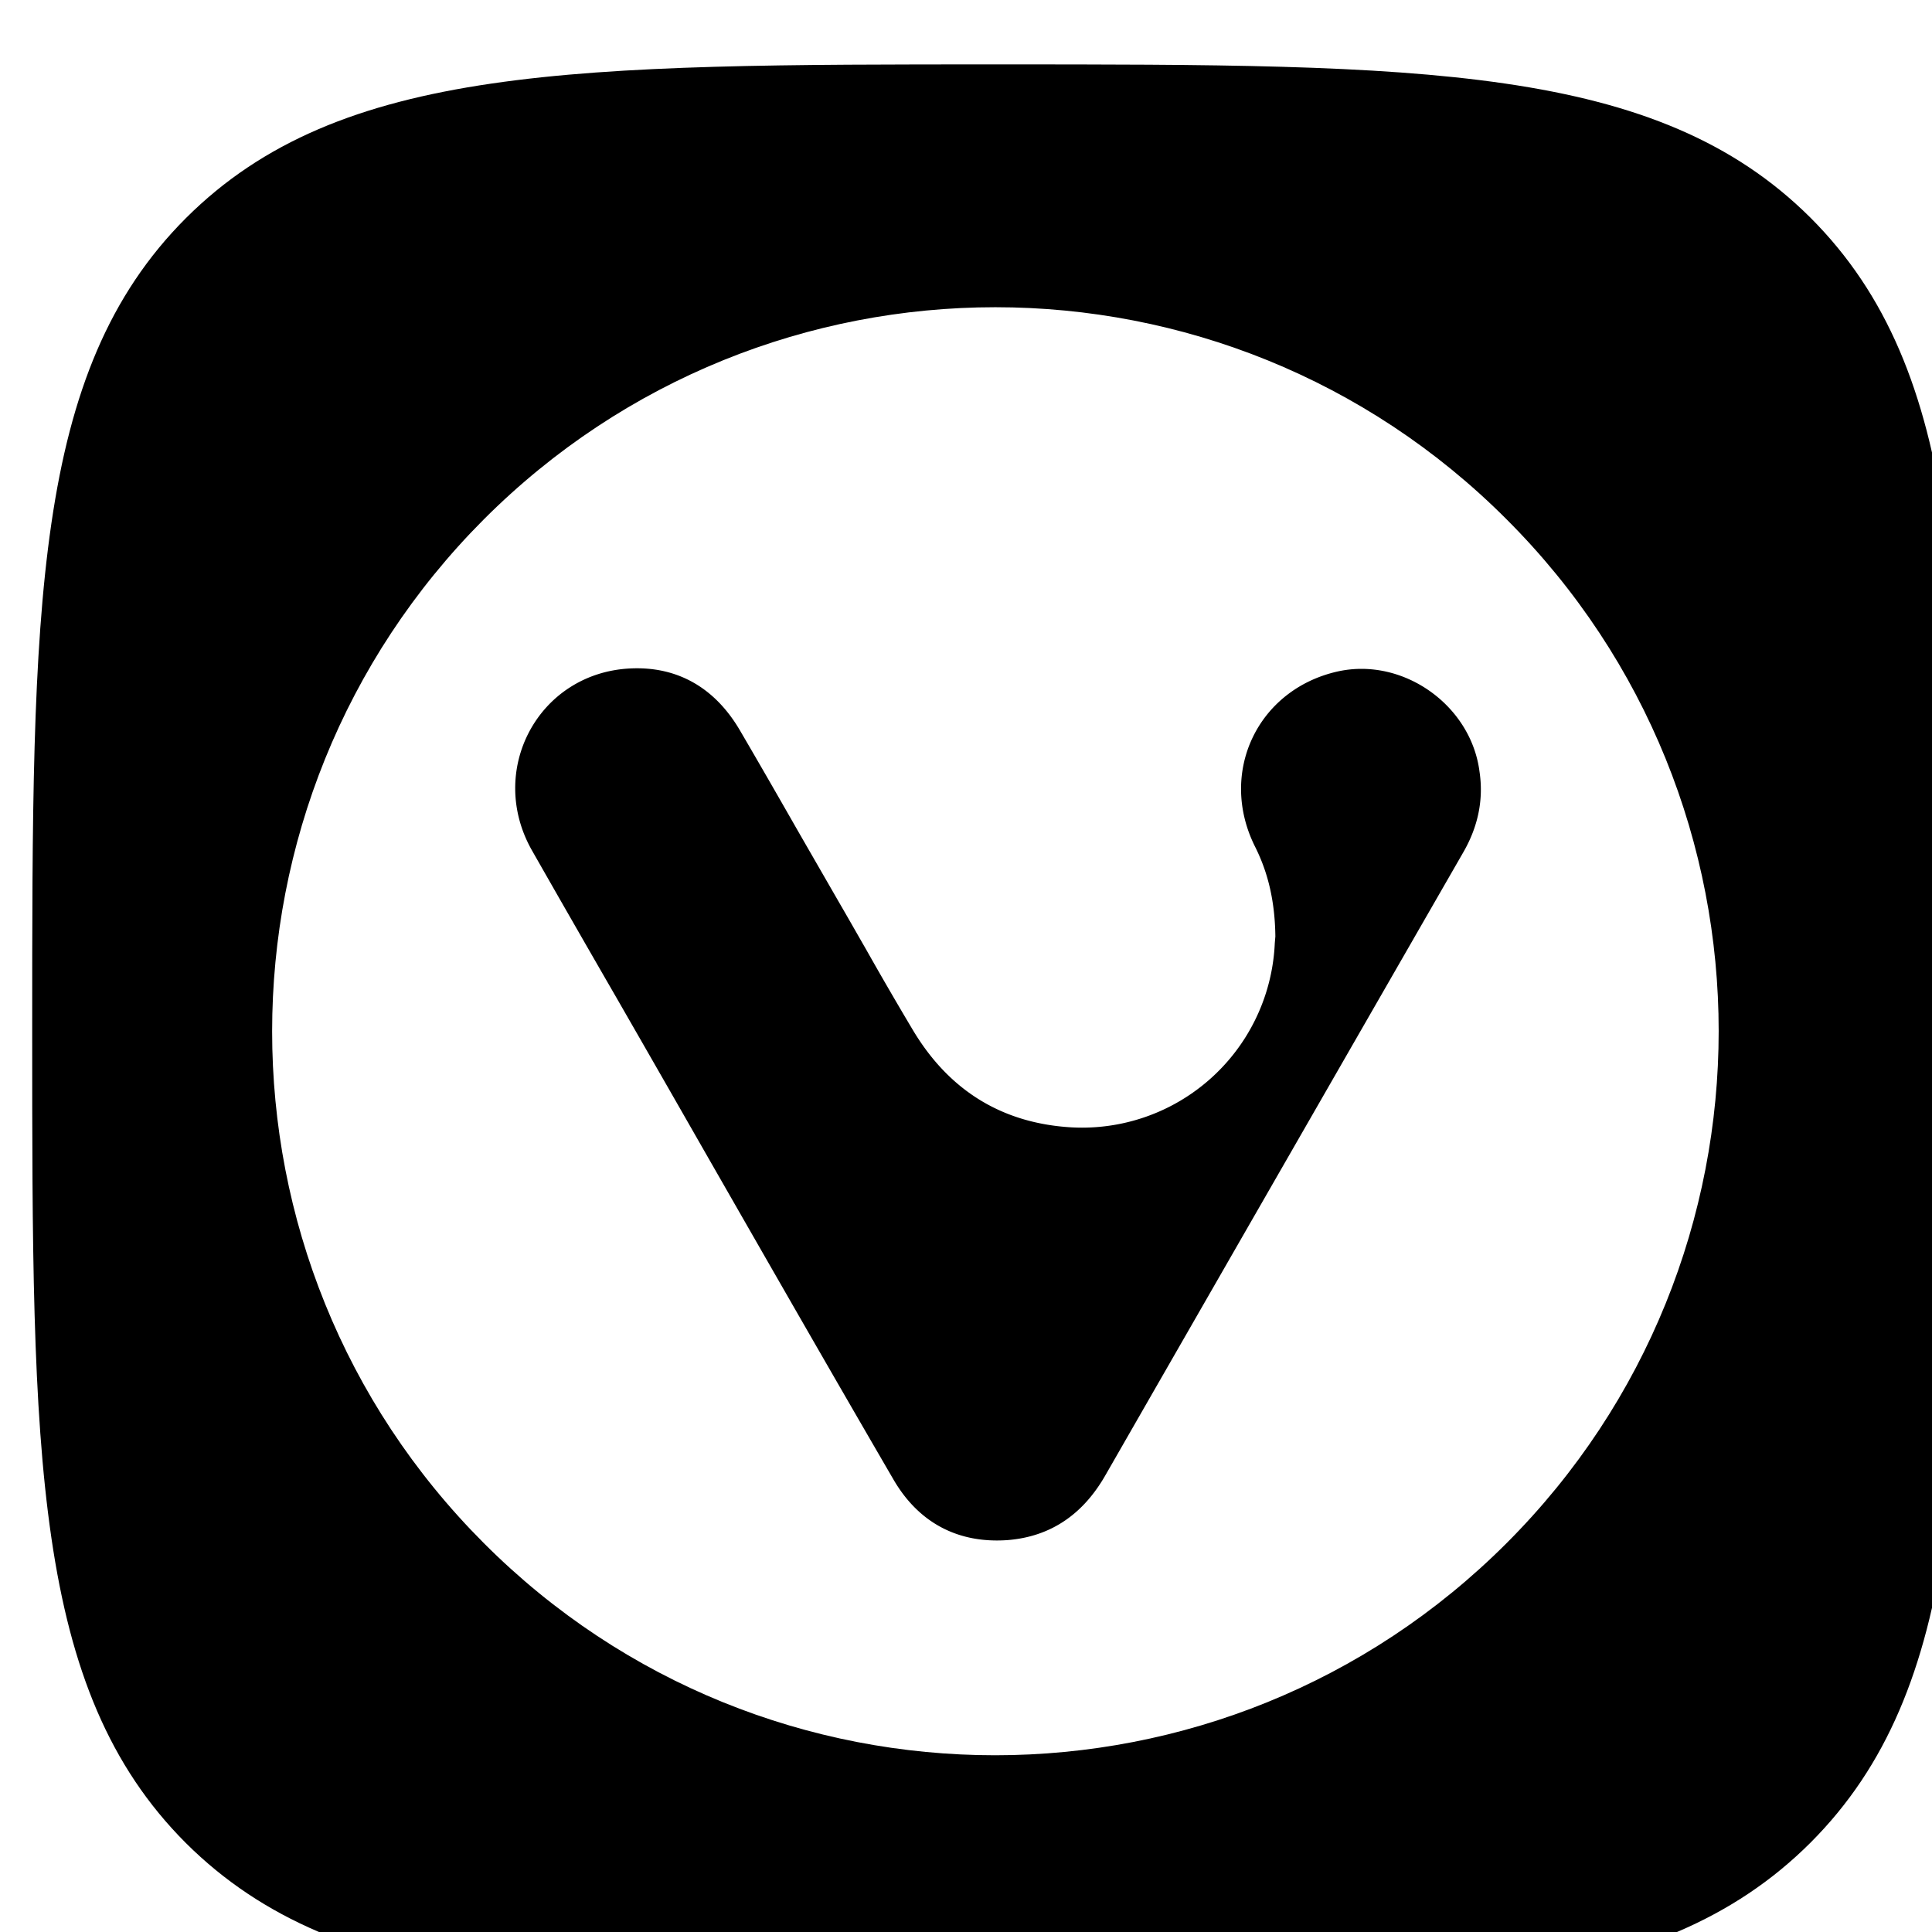 <svg viewBox="0 0 24 24" width="24" height="24" data-reactroot=""><path d="M13.734 18.322c1.482-2.582 2.963-5.16 4.445-7.737.179-.312.253-.645.2-1-.106-.826-.95-1.424-1.761-1.244-.996.223-1.487 1.255-1.028 2.175.168.334.248.694.253 1.117l-.007.082a2.397 2.397 0 01-2.534 2.289c-.87-.053-1.524-.471-1.967-1.217a48.88 48.88 0 01-.58-1c-.106-.184-.21-.368-.316-.55l-.527-.915c-.238-.417-.477-.833-.718-1.245-.305-.524-.77-.804-1.37-.773-1.14.059-1.782 1.27-1.213 2.265.345.606.692 1.21 1.04 1.813a785.449 785.449 0 011.087 1.896c.785 1.37 1.571 2.743 2.365 4.108.311.53.796.788 1.408.746.548-.042.949-.328 1.223-.81z"></path><path fill-rule="evenodd" clip-rule="evenodd" d="M12.4 24.8c-5.257 0-8.177 0-10.091-1.905C.4 20.985.4 18.063.4 12.803.4 7.543.4 4.62 2.309 2.71 4.223.8 7.143.8 12.4.8s8.178 0 10.091 1.905C24.4 4.615 24.4 7.537 24.4 12.797c0 5.26 0 8.182-1.909 10.093-1.913 1.91-4.834 1.91-10.091 1.91zM6.01 6.452c3.511-3.514 9.2-3.514 12.706 0 3.512 3.509 3.512 9.203 0 12.717-3.511 3.514-9.2 3.514-12.706 0-3.506-3.509-3.506-9.203 0-12.717z"></path></svg>
